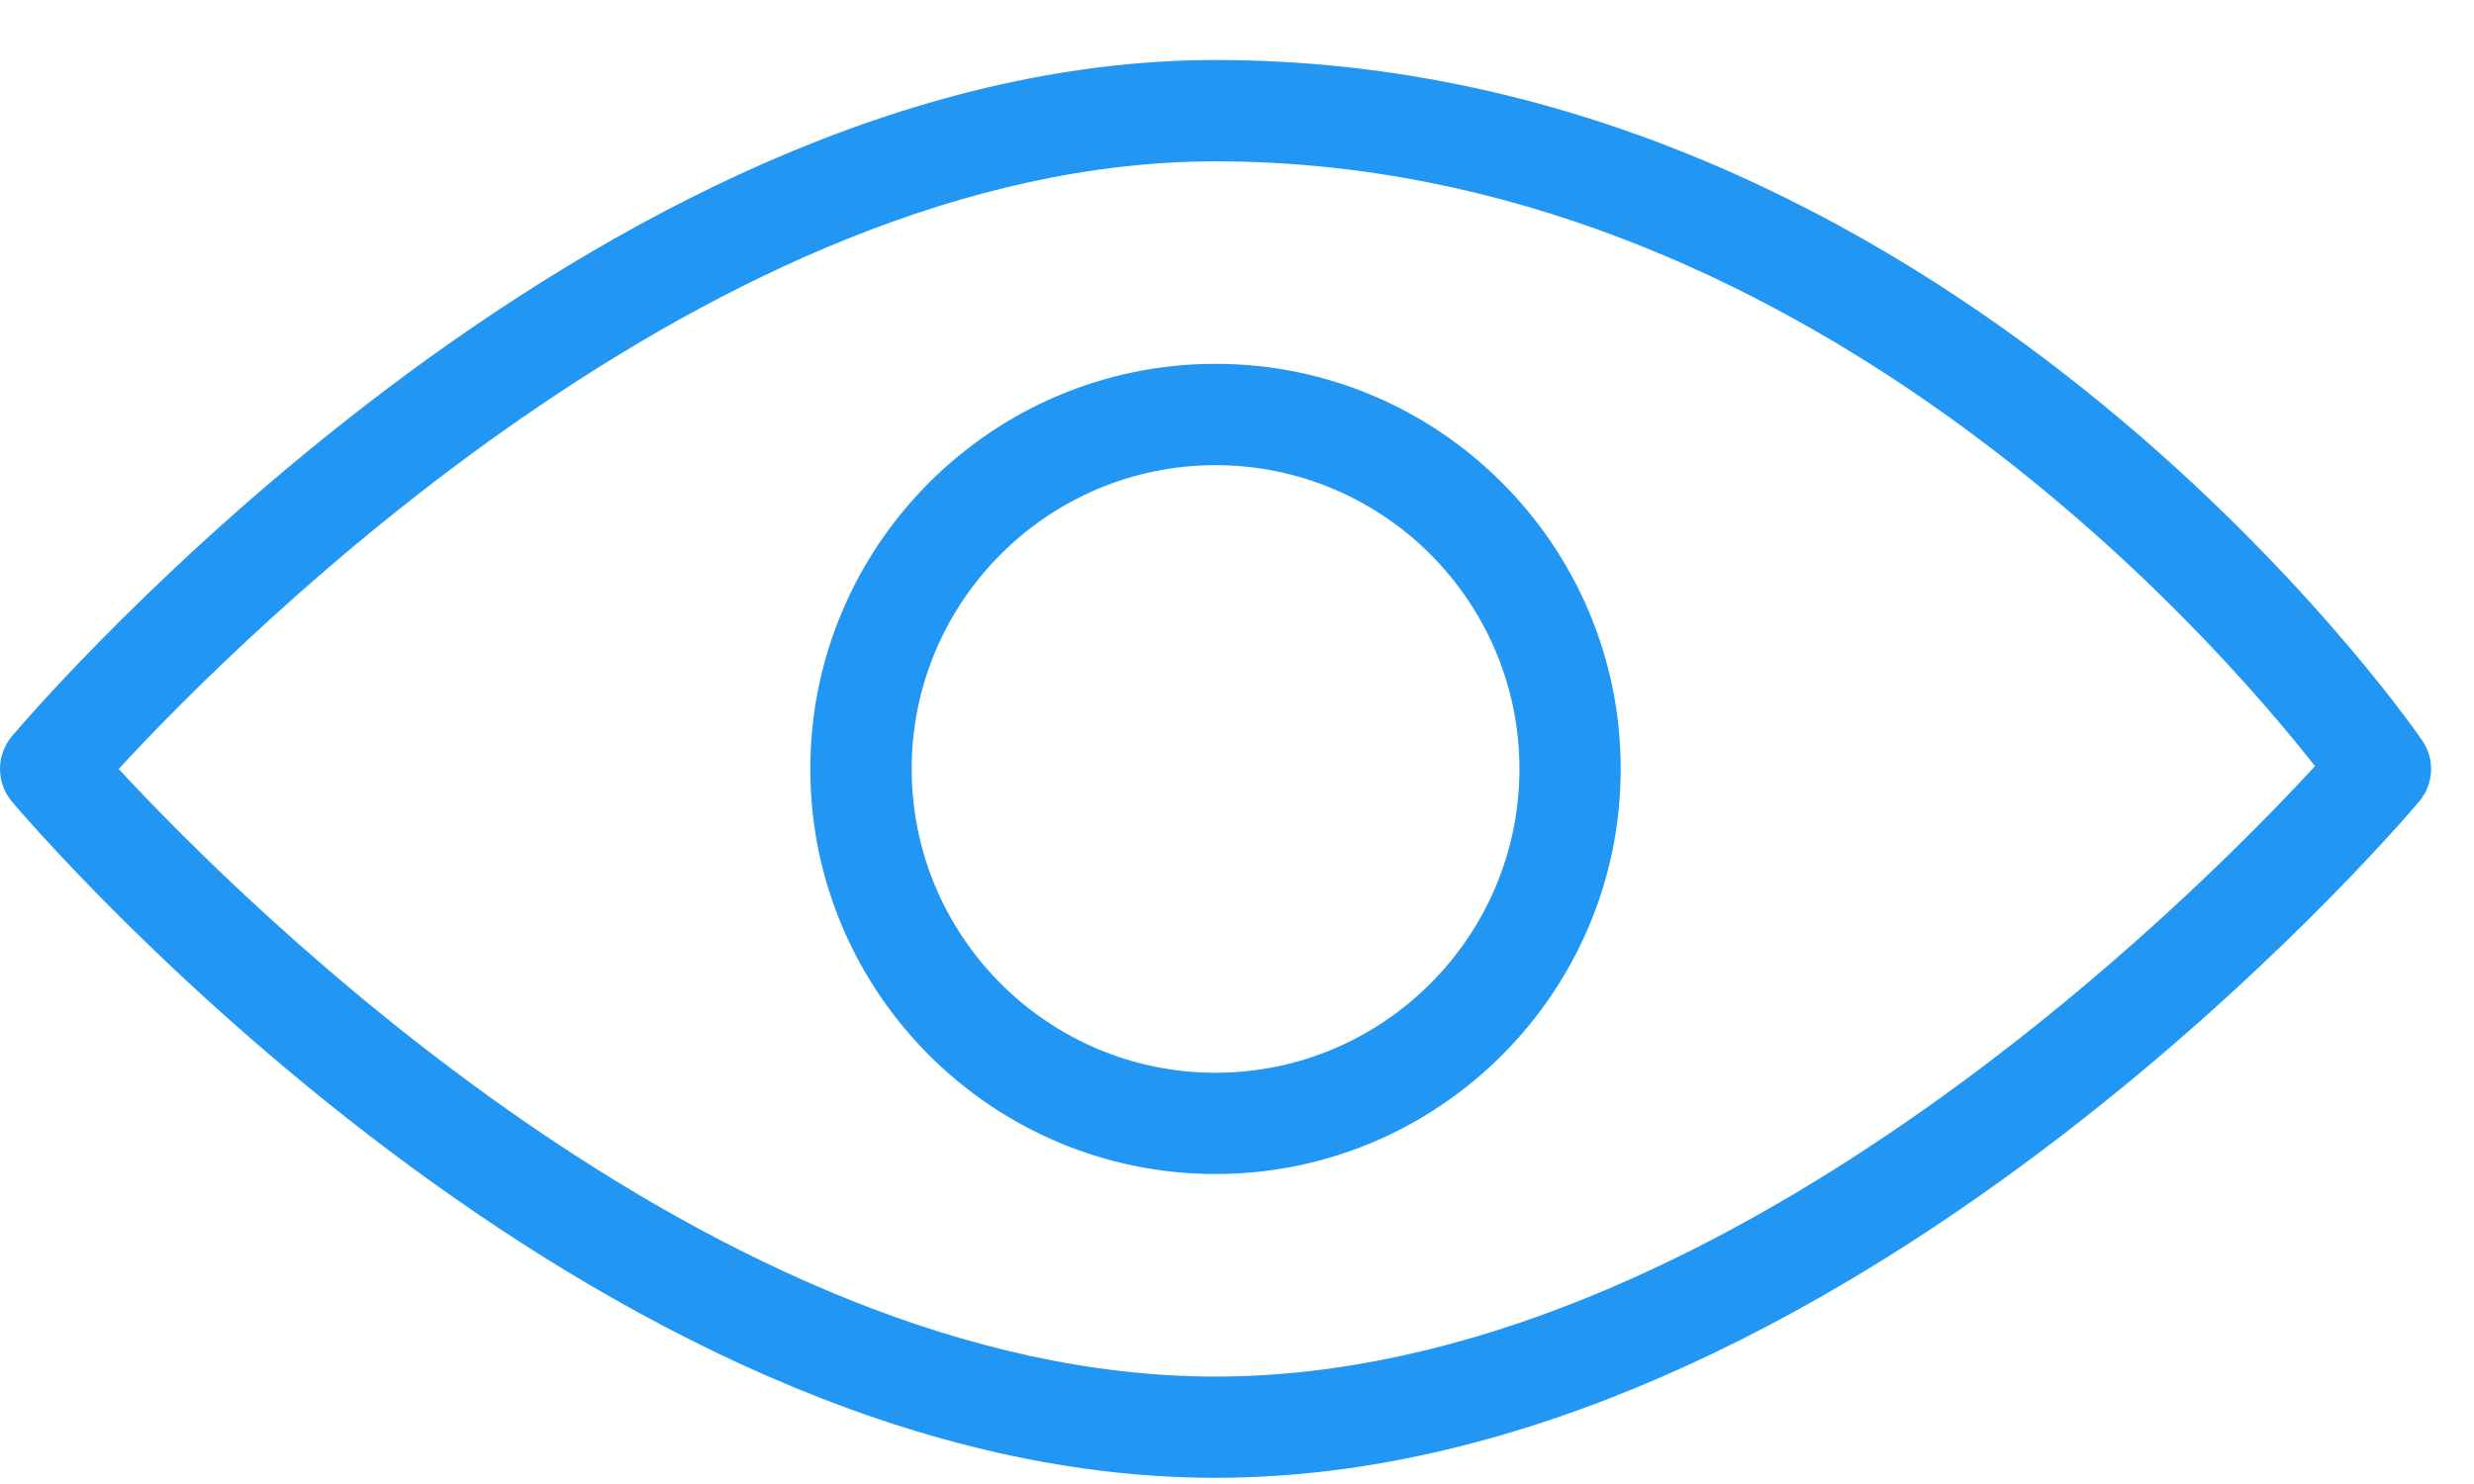 <svg width="30" height="18" viewBox="0 0 30 18" fill="none" xmlns="http://www.w3.org/2000/svg">
<path d="M29.37 8.978C29.138 8.64 23.559 0.728 14.739 0.728C7.172 0.728 0.428 8.594 0.145 8.93C-0.048 9.158 -0.048 9.494 0.145 9.723C0.428 10.059 7.172 17.925 14.739 17.925C22.307 17.925 29.051 10.059 29.334 9.723C29.513 9.512 29.529 9.206 29.37 8.978ZM14.739 16.697C8.673 16.697 2.905 10.911 1.439 9.327C2.902 7.741 8.664 1.957 14.739 1.957C21.838 1.957 26.848 7.733 28.072 9.293C26.659 10.828 20.858 16.697 14.739 16.697Z" fill="#2196F3"/>
<path d="M14.74 4.413C12.03 4.413 9.826 6.617 9.826 9.327C9.826 12.036 12.03 14.24 14.74 14.24C17.449 14.24 19.653 12.036 19.653 9.327C19.653 6.617 17.449 4.413 14.74 4.413ZM14.74 13.012C12.708 13.012 11.055 11.358 11.055 9.327C11.055 7.295 12.708 5.642 14.74 5.642C16.771 5.642 18.425 7.295 18.425 9.327C18.425 11.358 16.771 13.012 14.74 13.012Z" fill="#2196F3"/>
</svg>

